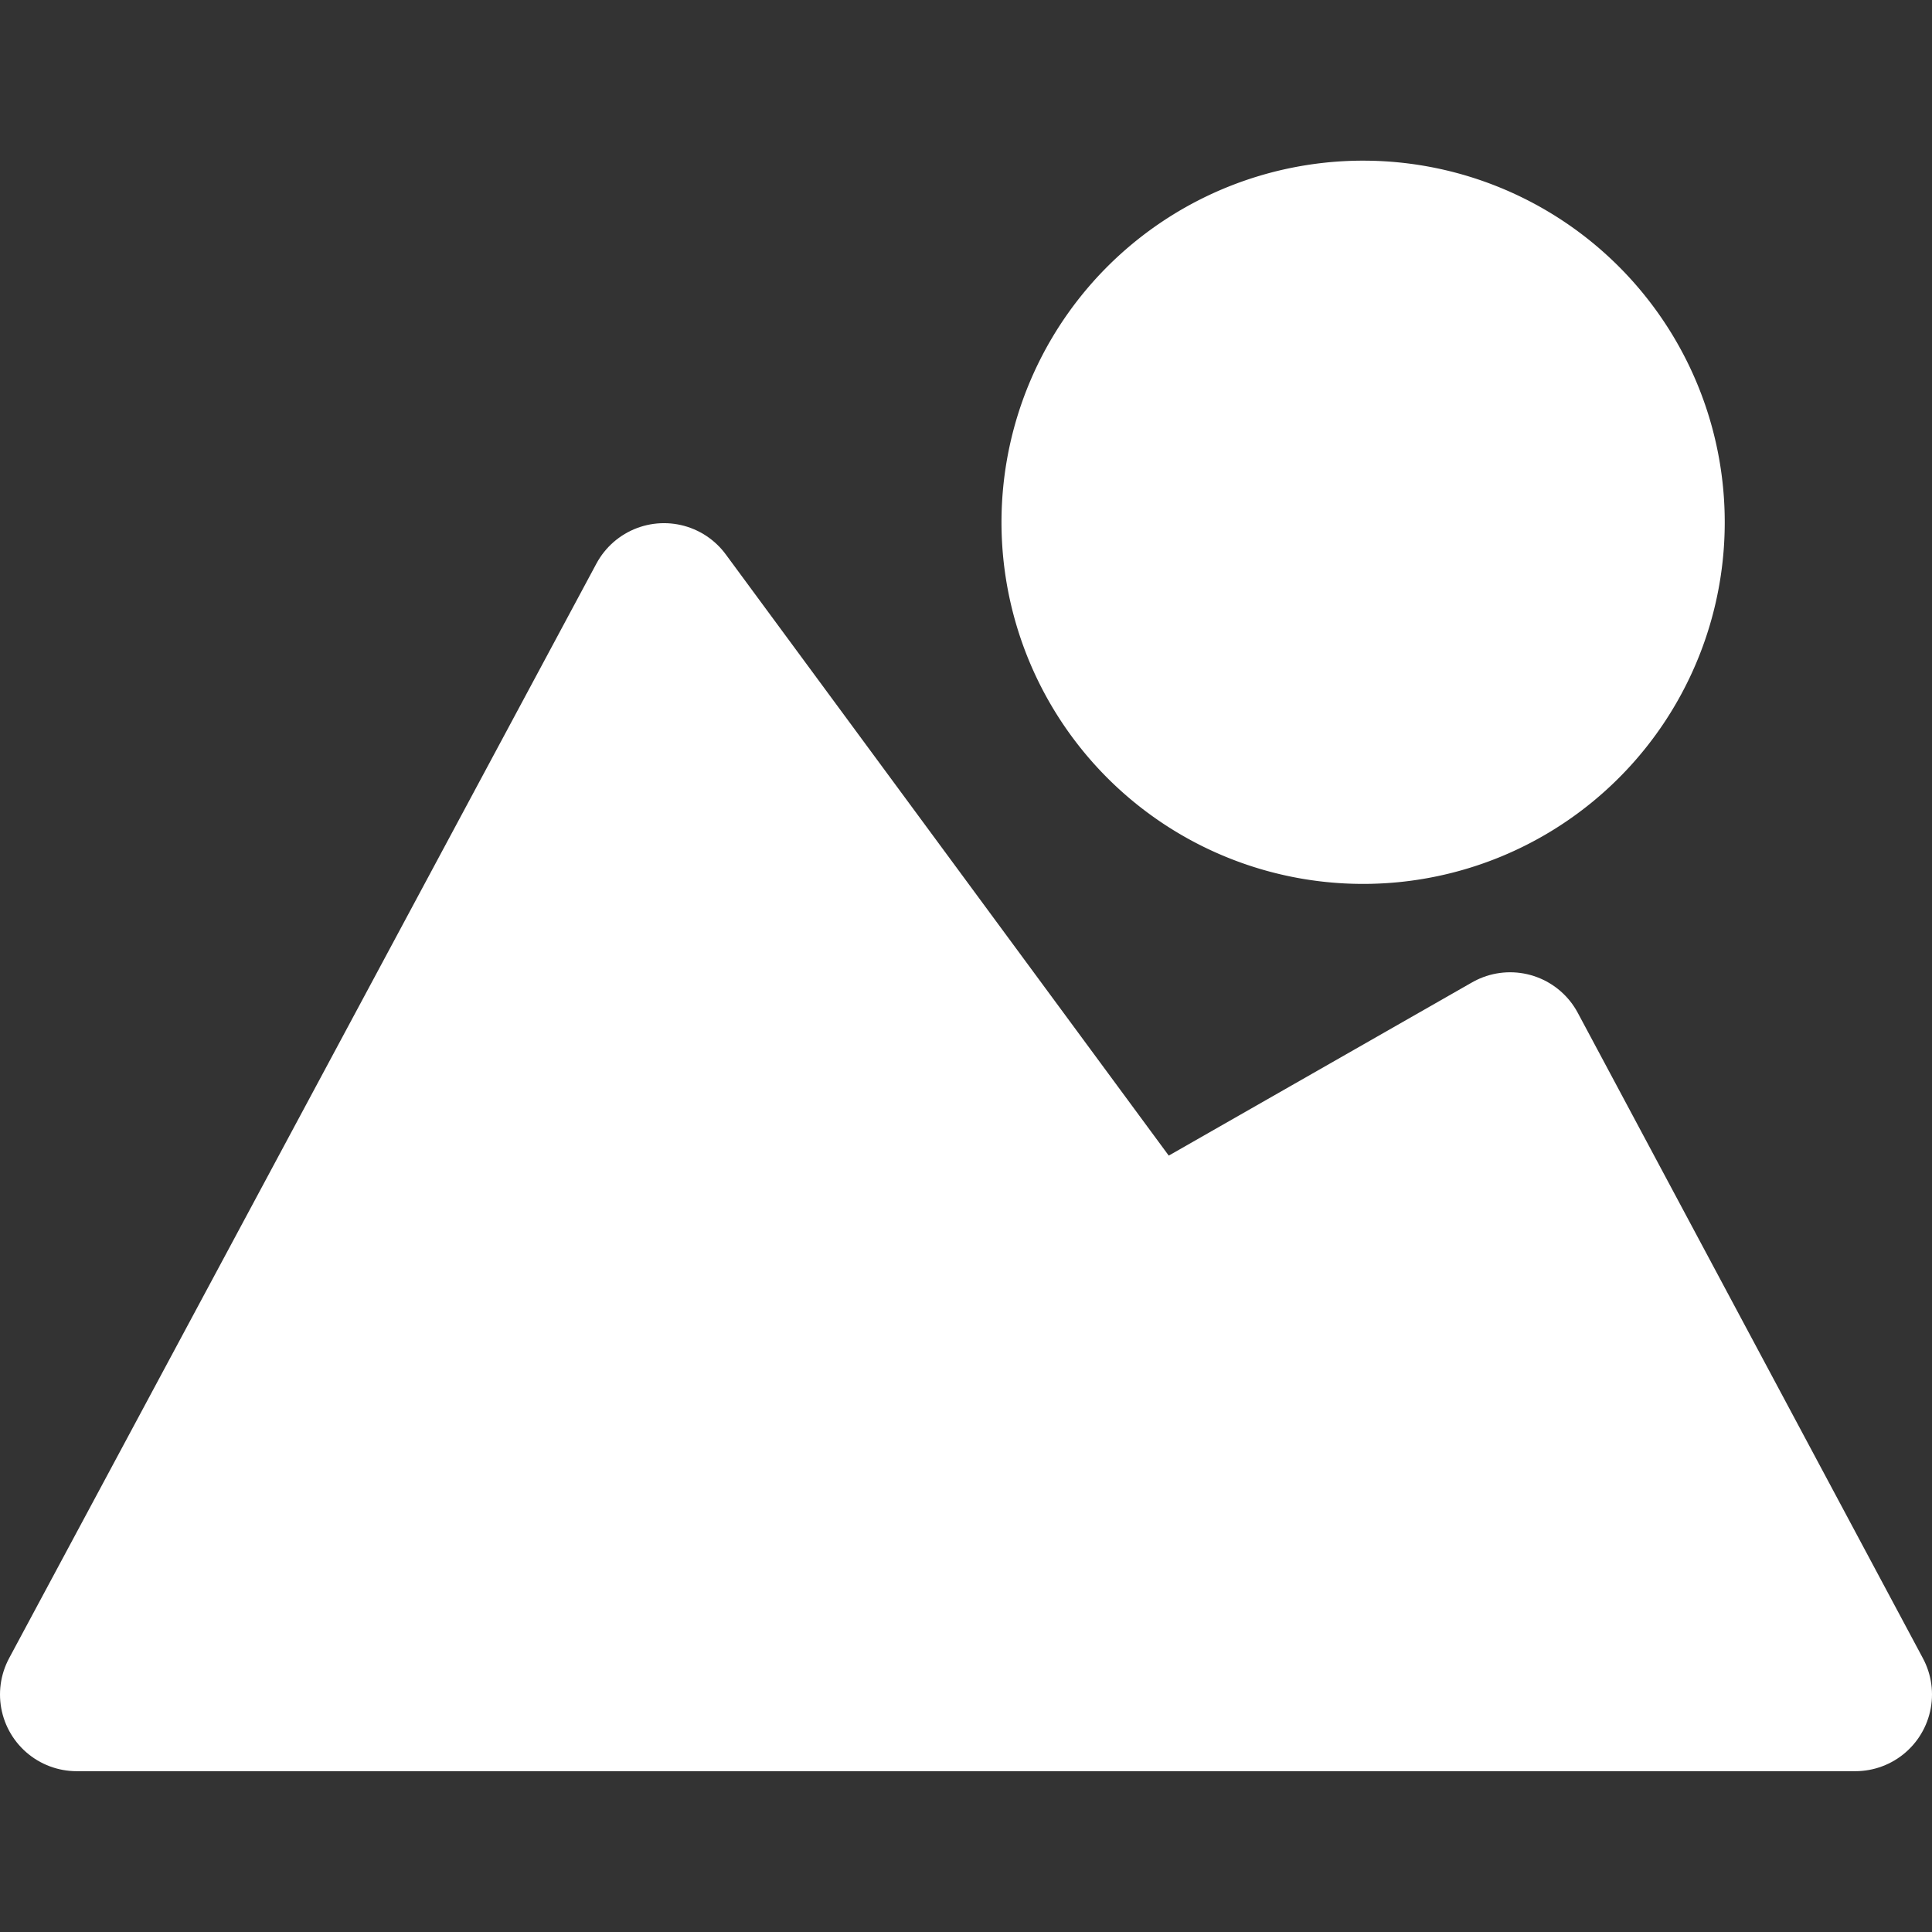 <svg width="100px" height="100px" viewBox="0 -4.19 50.375 50.375" xmlns="http://www.w3.org/2000/svg">
  <rect x="0" y="-4.19" width="50.375" height="50.375" fill="#333333" stroke="none"/>
  <g id="Group_51" data-name="Group 51" transform="translate(-1214.766 -1789.472)">
    <path id="Path_134" data-name="Path 134" d="M1216.766,1829.464h46.375l-9-16.831-9.455,5.4-12.607-17.11Z" fill="white" stroke="White" stroke-linecap="round" stroke-linejoin="round" stroke-width="4"/>
    <path id="Path_135" data-name="Path 135" d="M1257.737,1798.9a7.429,7.429,0,1,1-7.428-7.429A7.428,7.428,0,0,1,1257.737,1798.9Z" fill="white" stroke="white" stroke-linecap="round" stroke-linejoin="round" stroke-width="4"/>
  </g>
</svg>